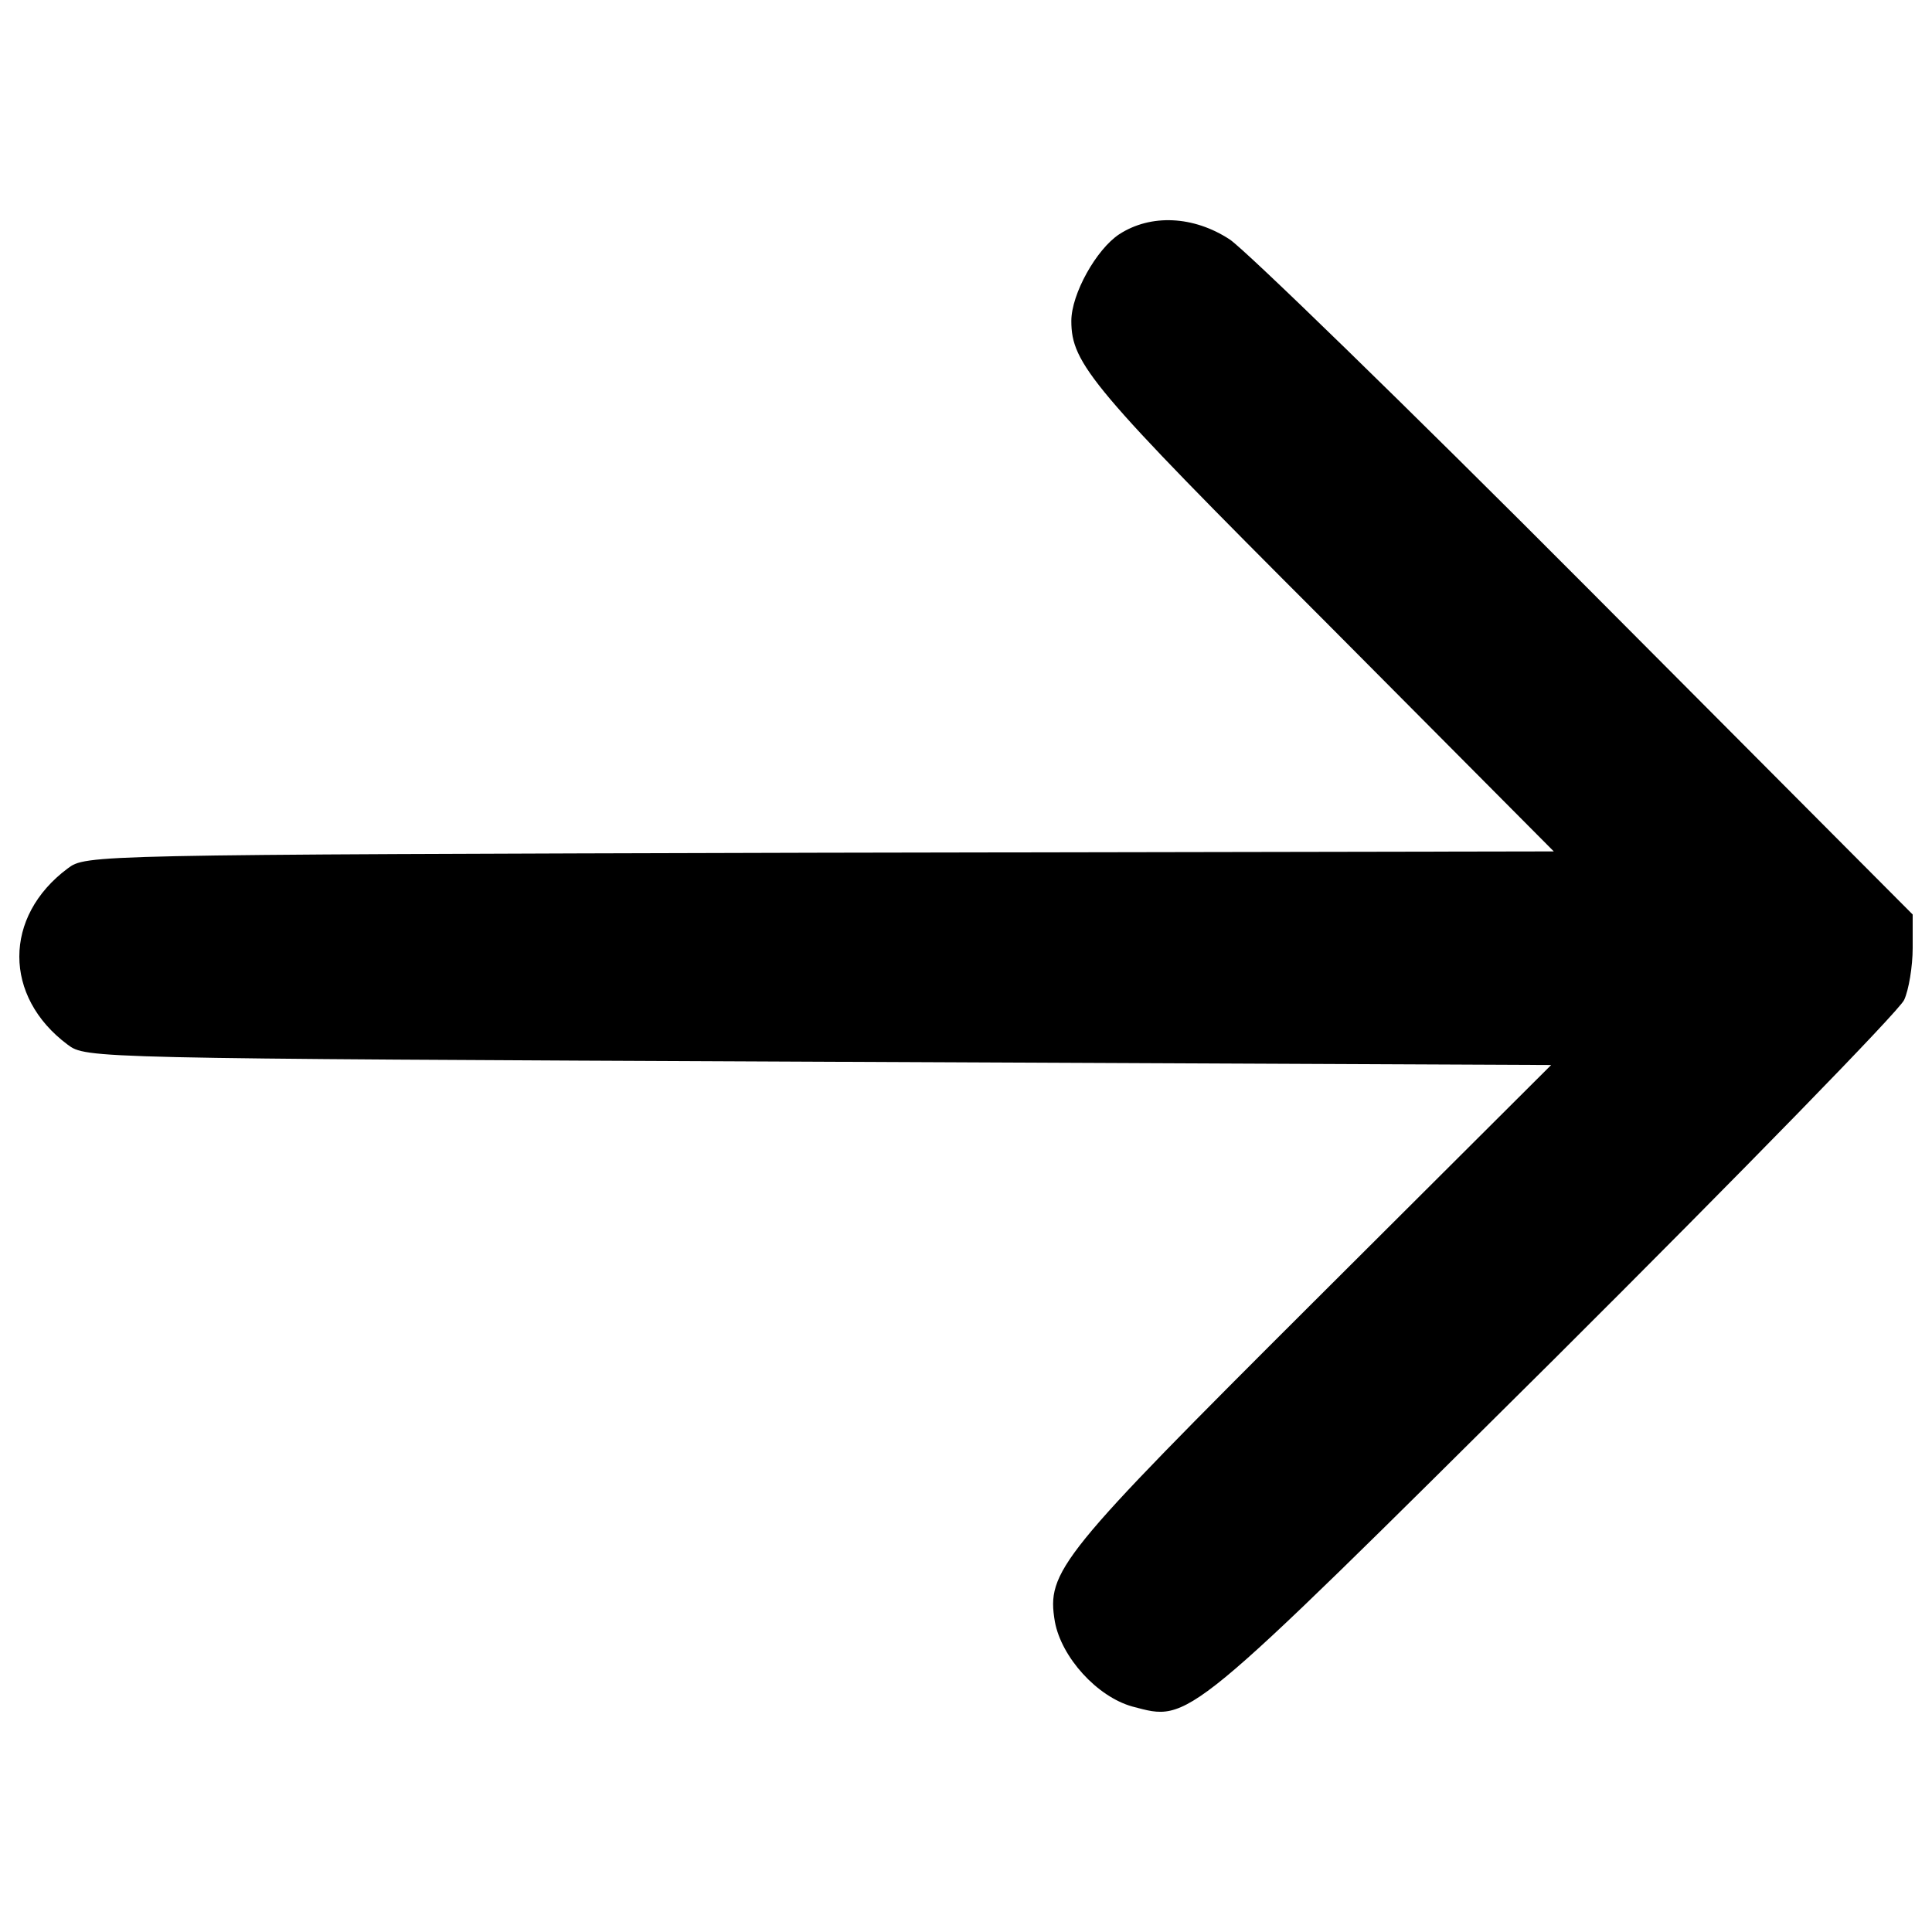 <svg xmlns="http://www.w3.org/2000/svg" viewBox="0 0 1000 1000"><path d="M579.36 121.22c-11.91 7.82-24.84 30.96-24.84 44.91 0 22.11 10.55 34.7 130.3 154.46l119.42 120.1-379.69.68c-379.34 1.02-380.02 1.02-389.54 8.16-33.34 24.84-33.34 66.34 0 91.18 9.53 7.14 10.89 7.14 388.87 8.84l379 1.7-122.82 122.48c-132 131.67-138.47 139.49-134.05 165.69 3.4 18.37 21.78 38.79 40.15 43.89 29.94 7.82 25.52 11.57 218.42-179.98 97.3-96.96 178.62-180.32 181-185.76 2.38-5.1 4.42-17.35 4.42-26.88v-17.35L820.91 303.58c-93.22-93.56-176.23-174.19-184.4-179.64-18.71-12.25-40.82-13.27-57.15-2.72z"/></svg>